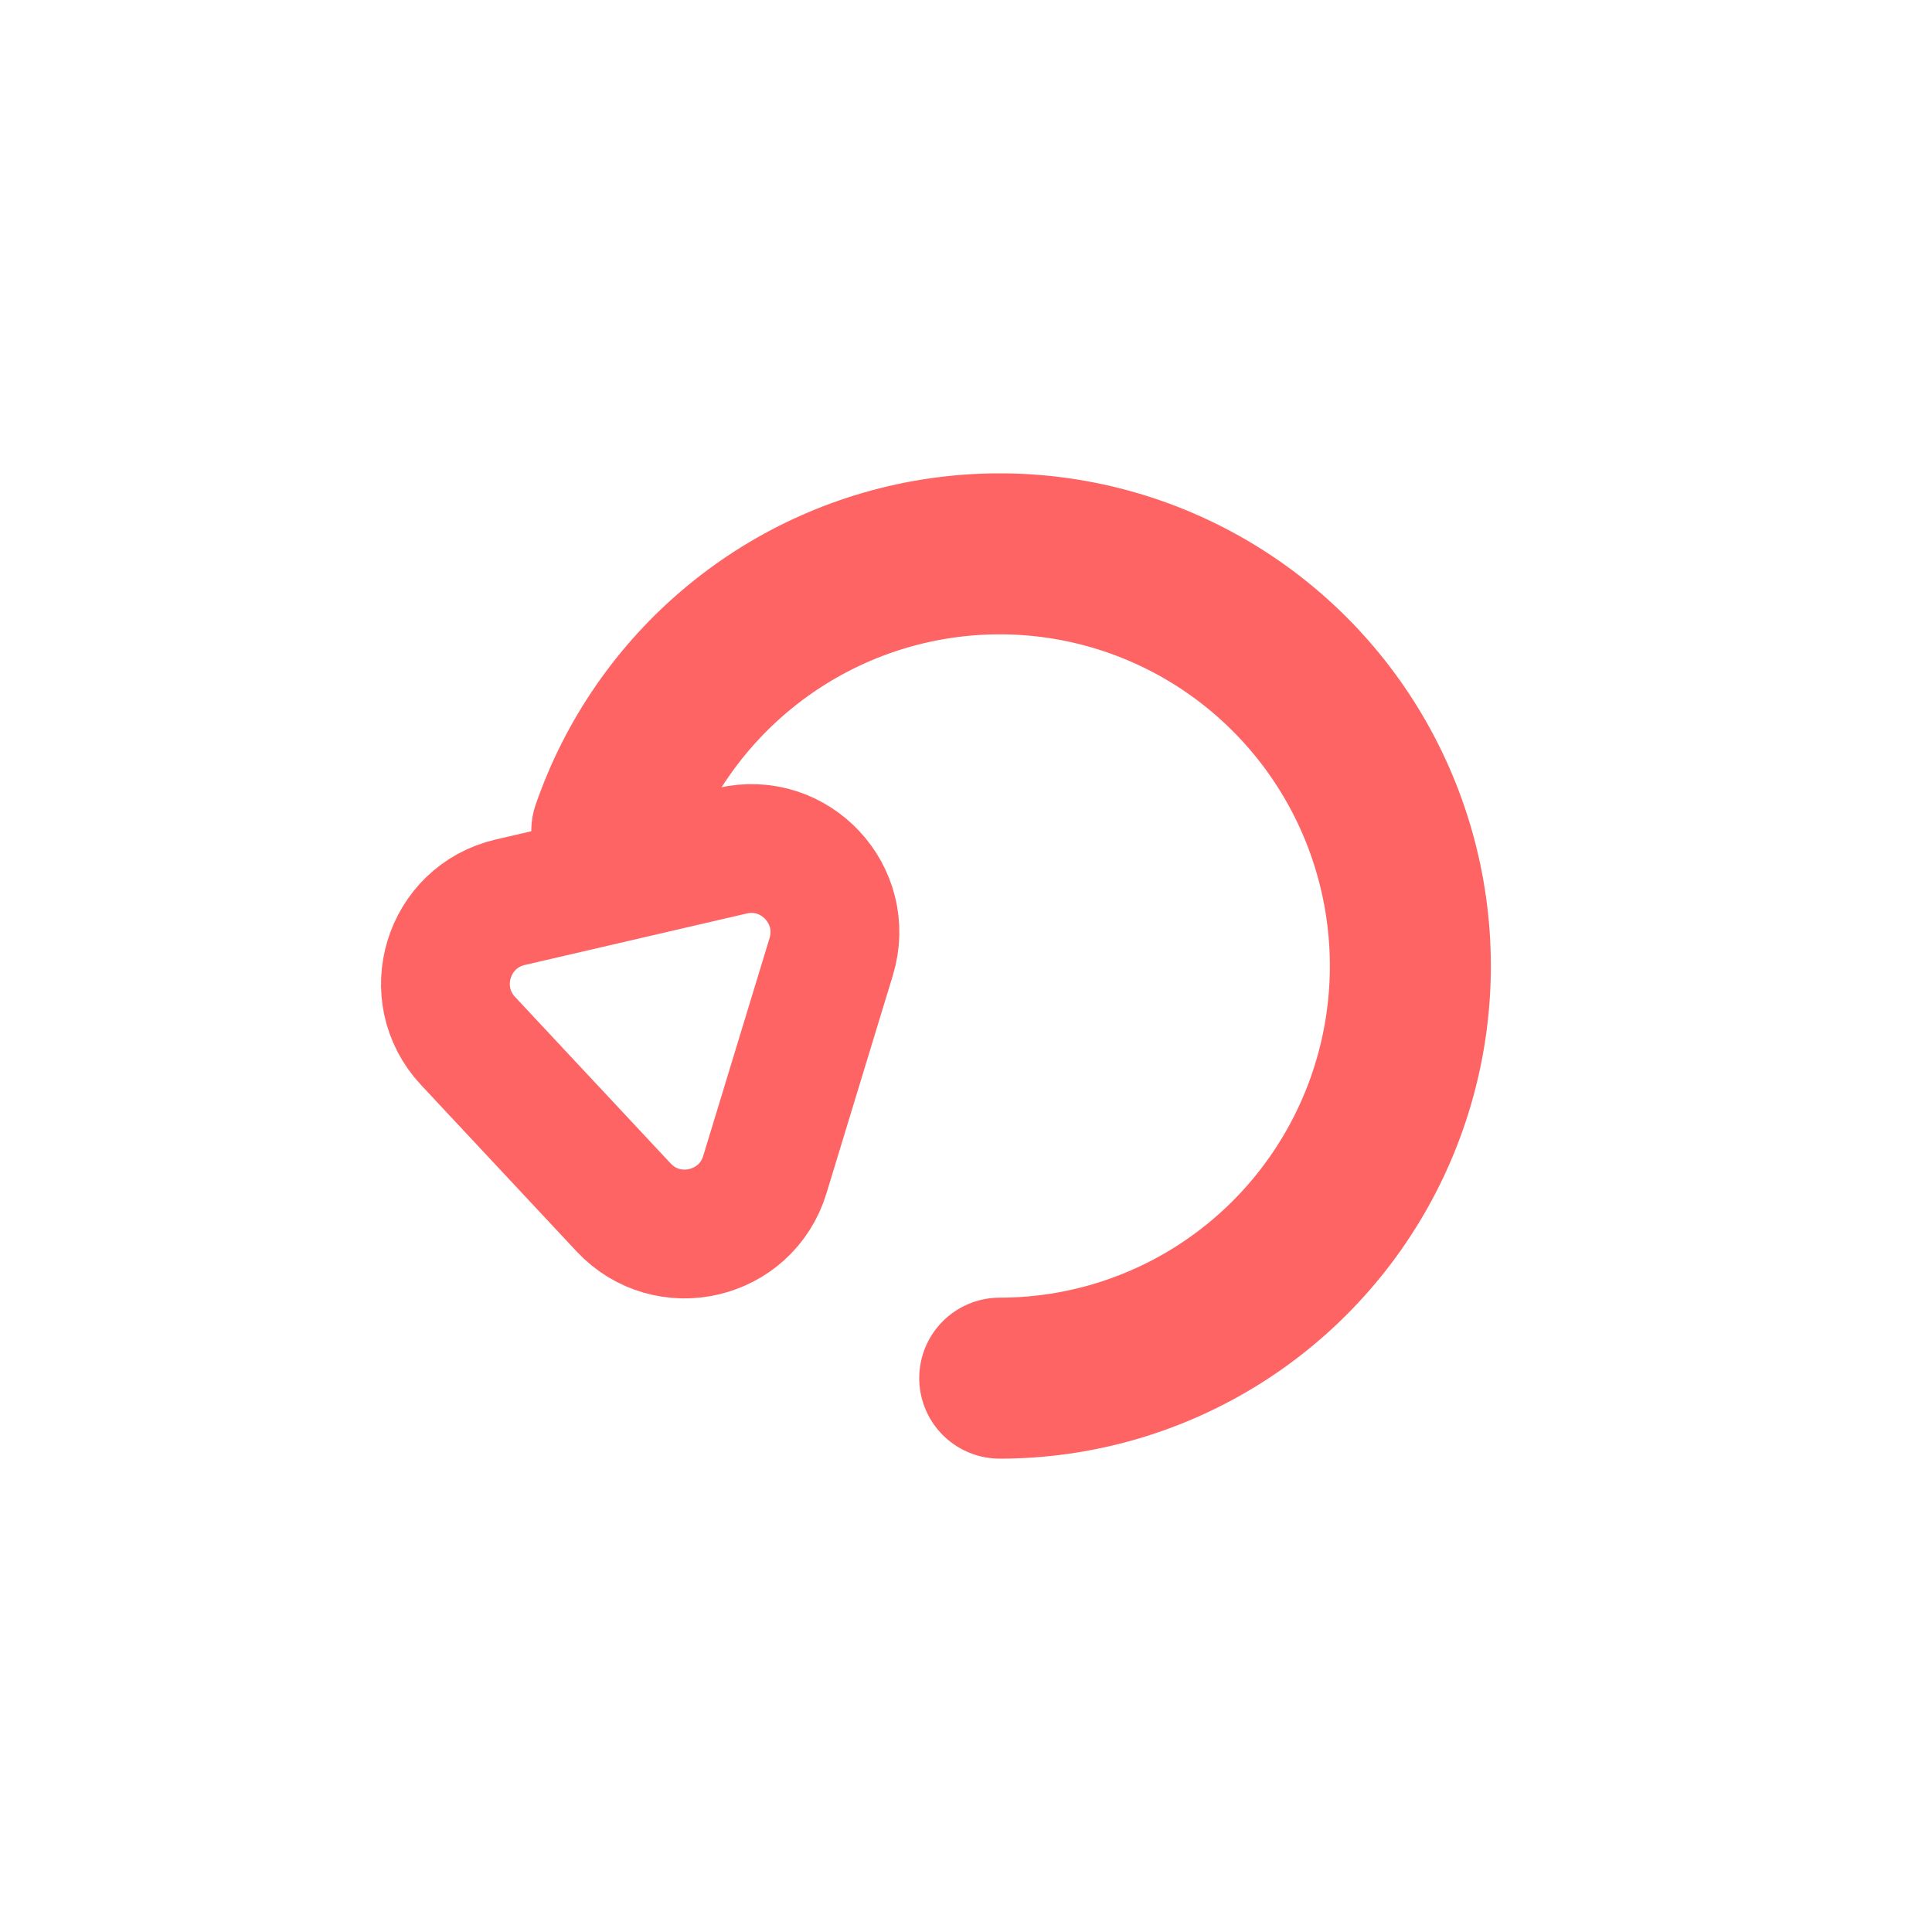 <svg width="300" height="300" viewBox="0 0 300 300" fill="none" xmlns="http://www.w3.org/2000/svg">
<path d="M155.237 214C166.942 214 178.421 210.766 188.417 204.652C198.413 198.539 206.539 189.781 211.905 179.34C217.271 168.899 219.67 157.176 218.839 145.457C218.008 133.738 213.98 122.475 207.194 112.901C200.409 103.328 191.129 95.814 180.372 91.182C169.615 86.551 157.795 84.981 146.207 86.645C134.62 88.309 123.712 93.142 114.68 100.614C105.648 108.087 98.839 117.911 95 129.01" stroke="#FF6464" stroke-width="25" stroke-linecap="round"/>
<path d="M118.764 182.397C115.848 191.97 103.662 194.796 96.83 187.485L72.677 161.638C65.844 154.326 69.489 142.36 79.238 140.098L113.698 132.105C123.447 129.844 131.987 138.983 129.071 148.557L118.764 182.397Z" stroke="#FF6464" stroke-width="20"/>
</svg> 